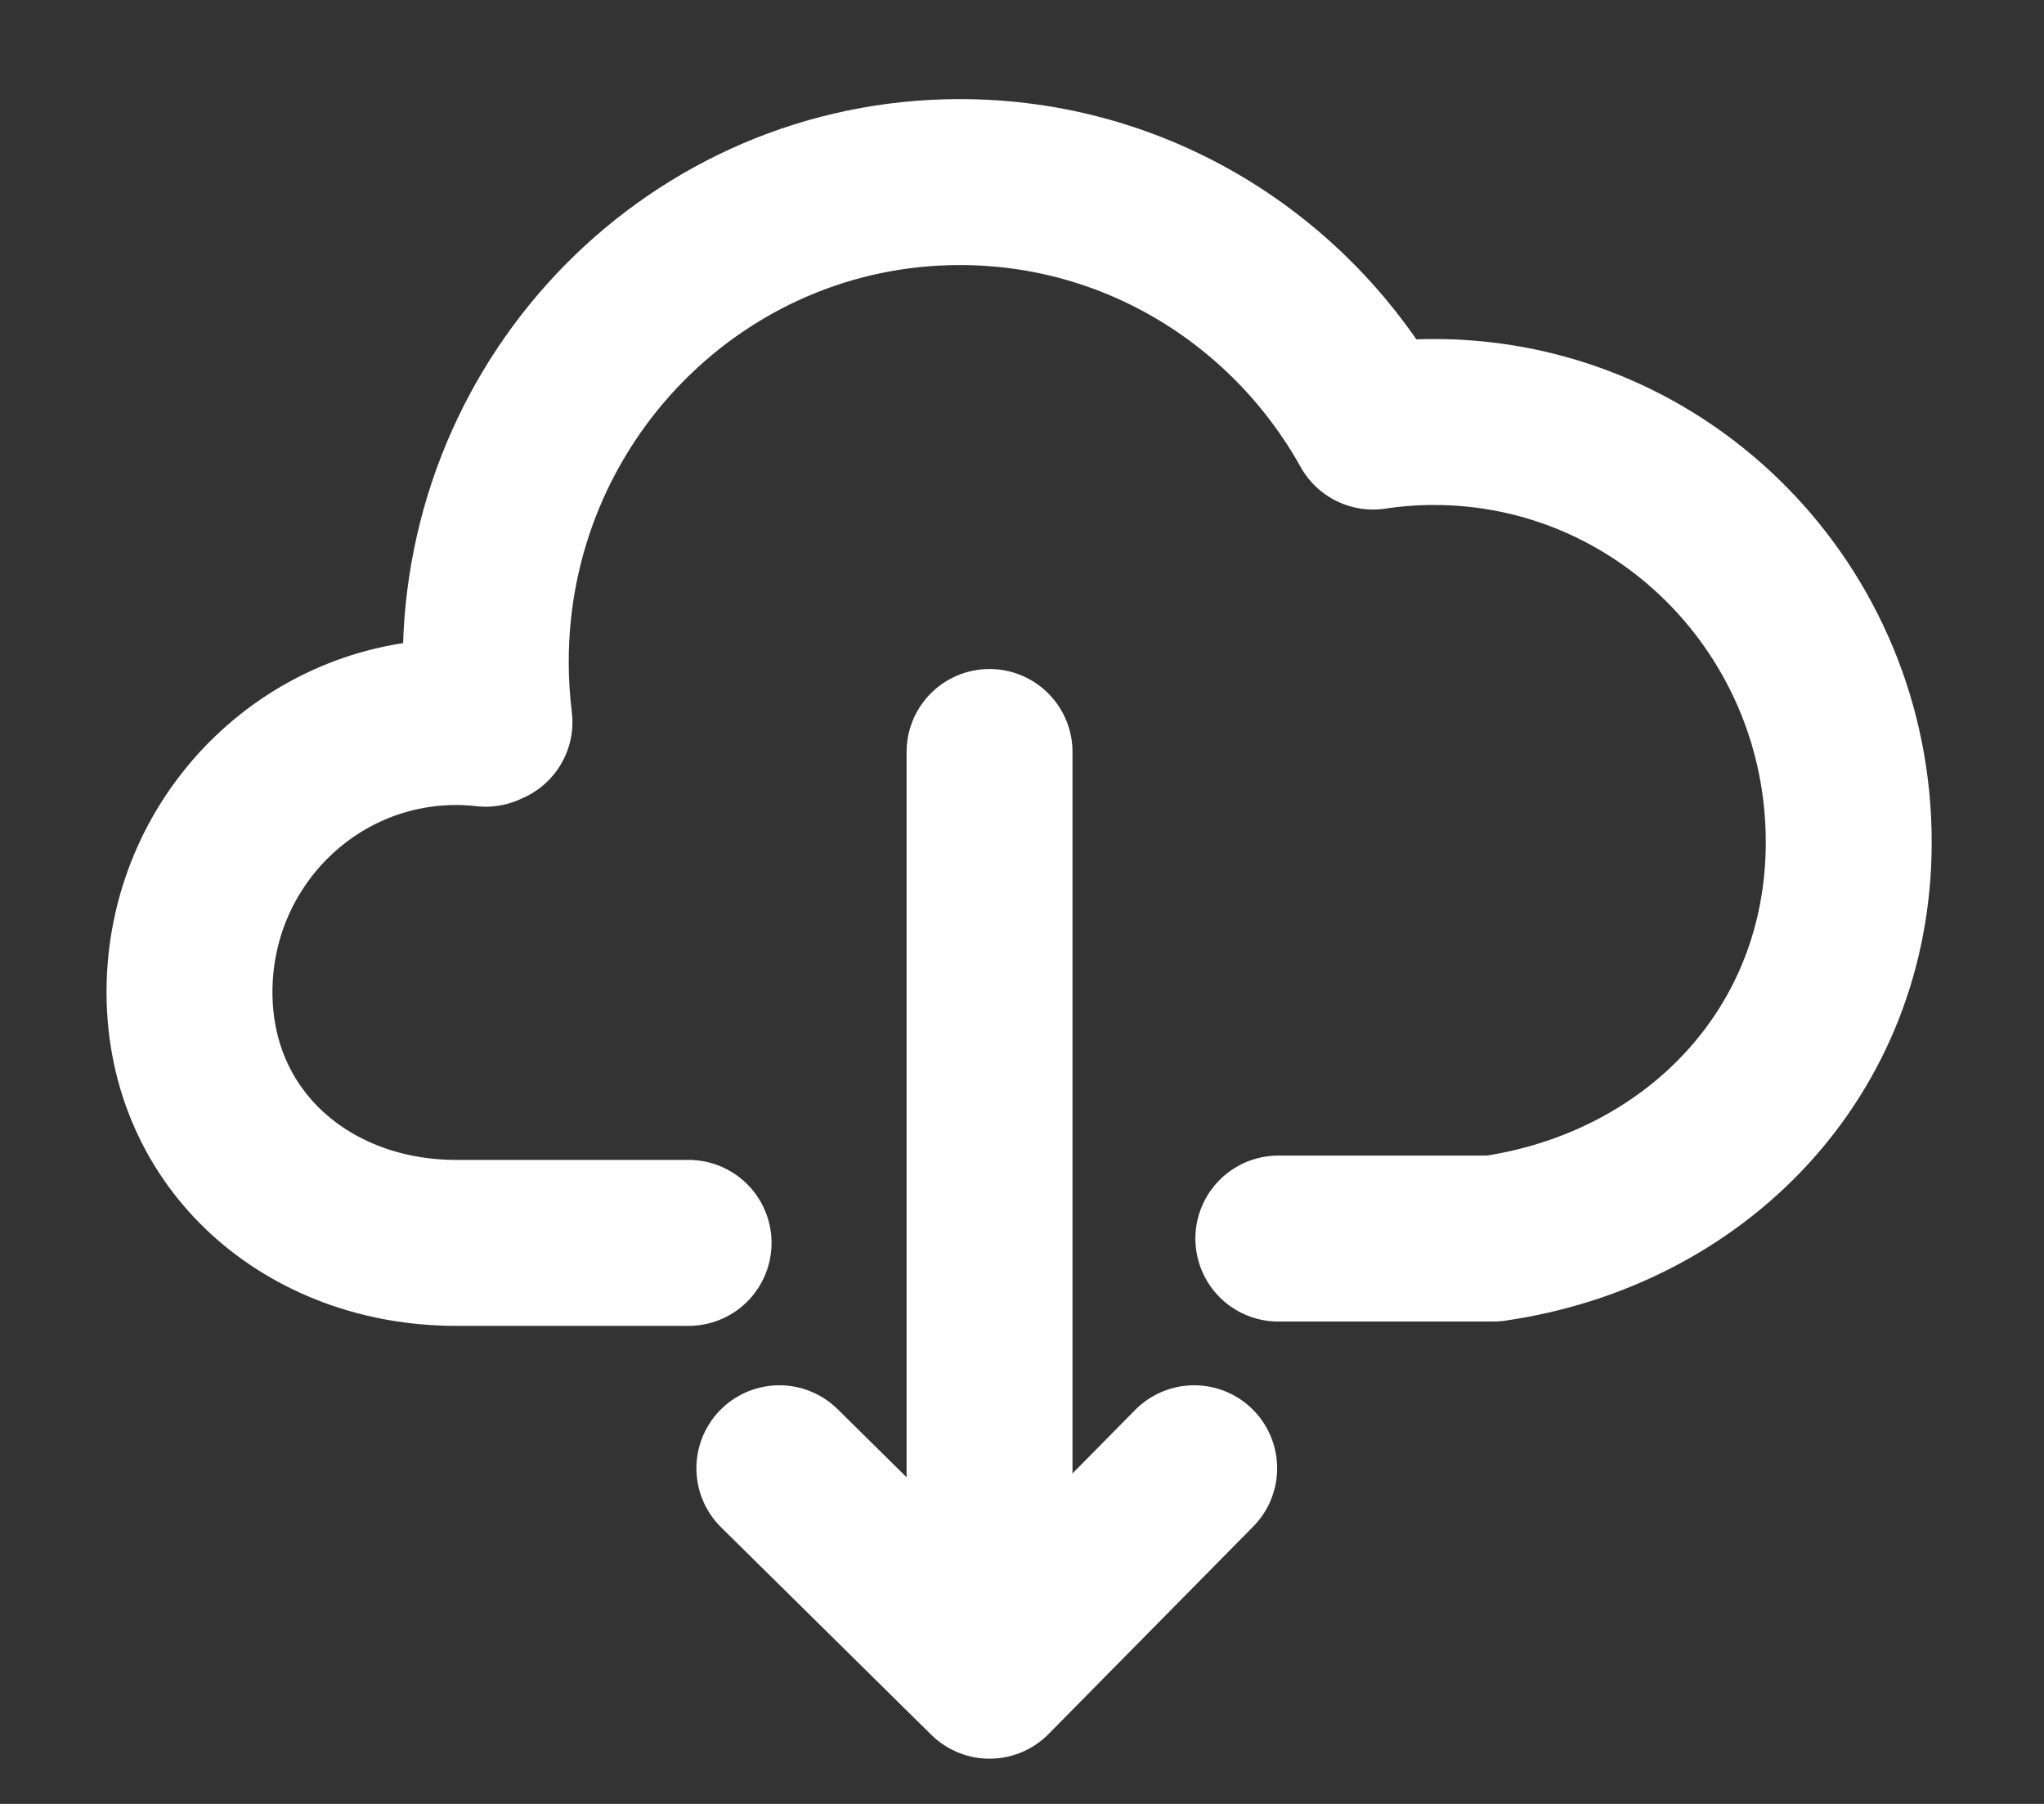 <svg width="17" height="15" viewBox="0 0 17 15" fill="none" xmlns="http://www.w3.org/2000/svg">
<rect x="0" y="0" width="17" height="15" fill="#333333" stroke="none"/>
<path d="M5.727 10.335H3.794C2.569 10.335 1.576 9.489 1.576 8.249C1.576 7.009 2.569 6.004 3.794 6.004C3.877 6.004 3.96 6.009 4.04 6.018V6.004H4.071C4.051 5.84 4.04 5.674 4.04 5.505C4.04 3.301 5.806 1.514 7.983 1.514C9.458 1.514 10.743 2.333 11.42 3.547C11.585 3.522 11.754 3.509 11.926 3.509C13.832 3.509 15.376 5.073 15.376 7.002C15.376 8.761 14.091 10.057 12.419 10.299H10.632M8.23 6.253V13.934M8.23 13.934L6.482 12.209M8.23 13.934L9.932 12.209" stroke="white" stroke-width="1.38" stroke-linecap="round" stroke-linejoin="round"/>
</svg>
